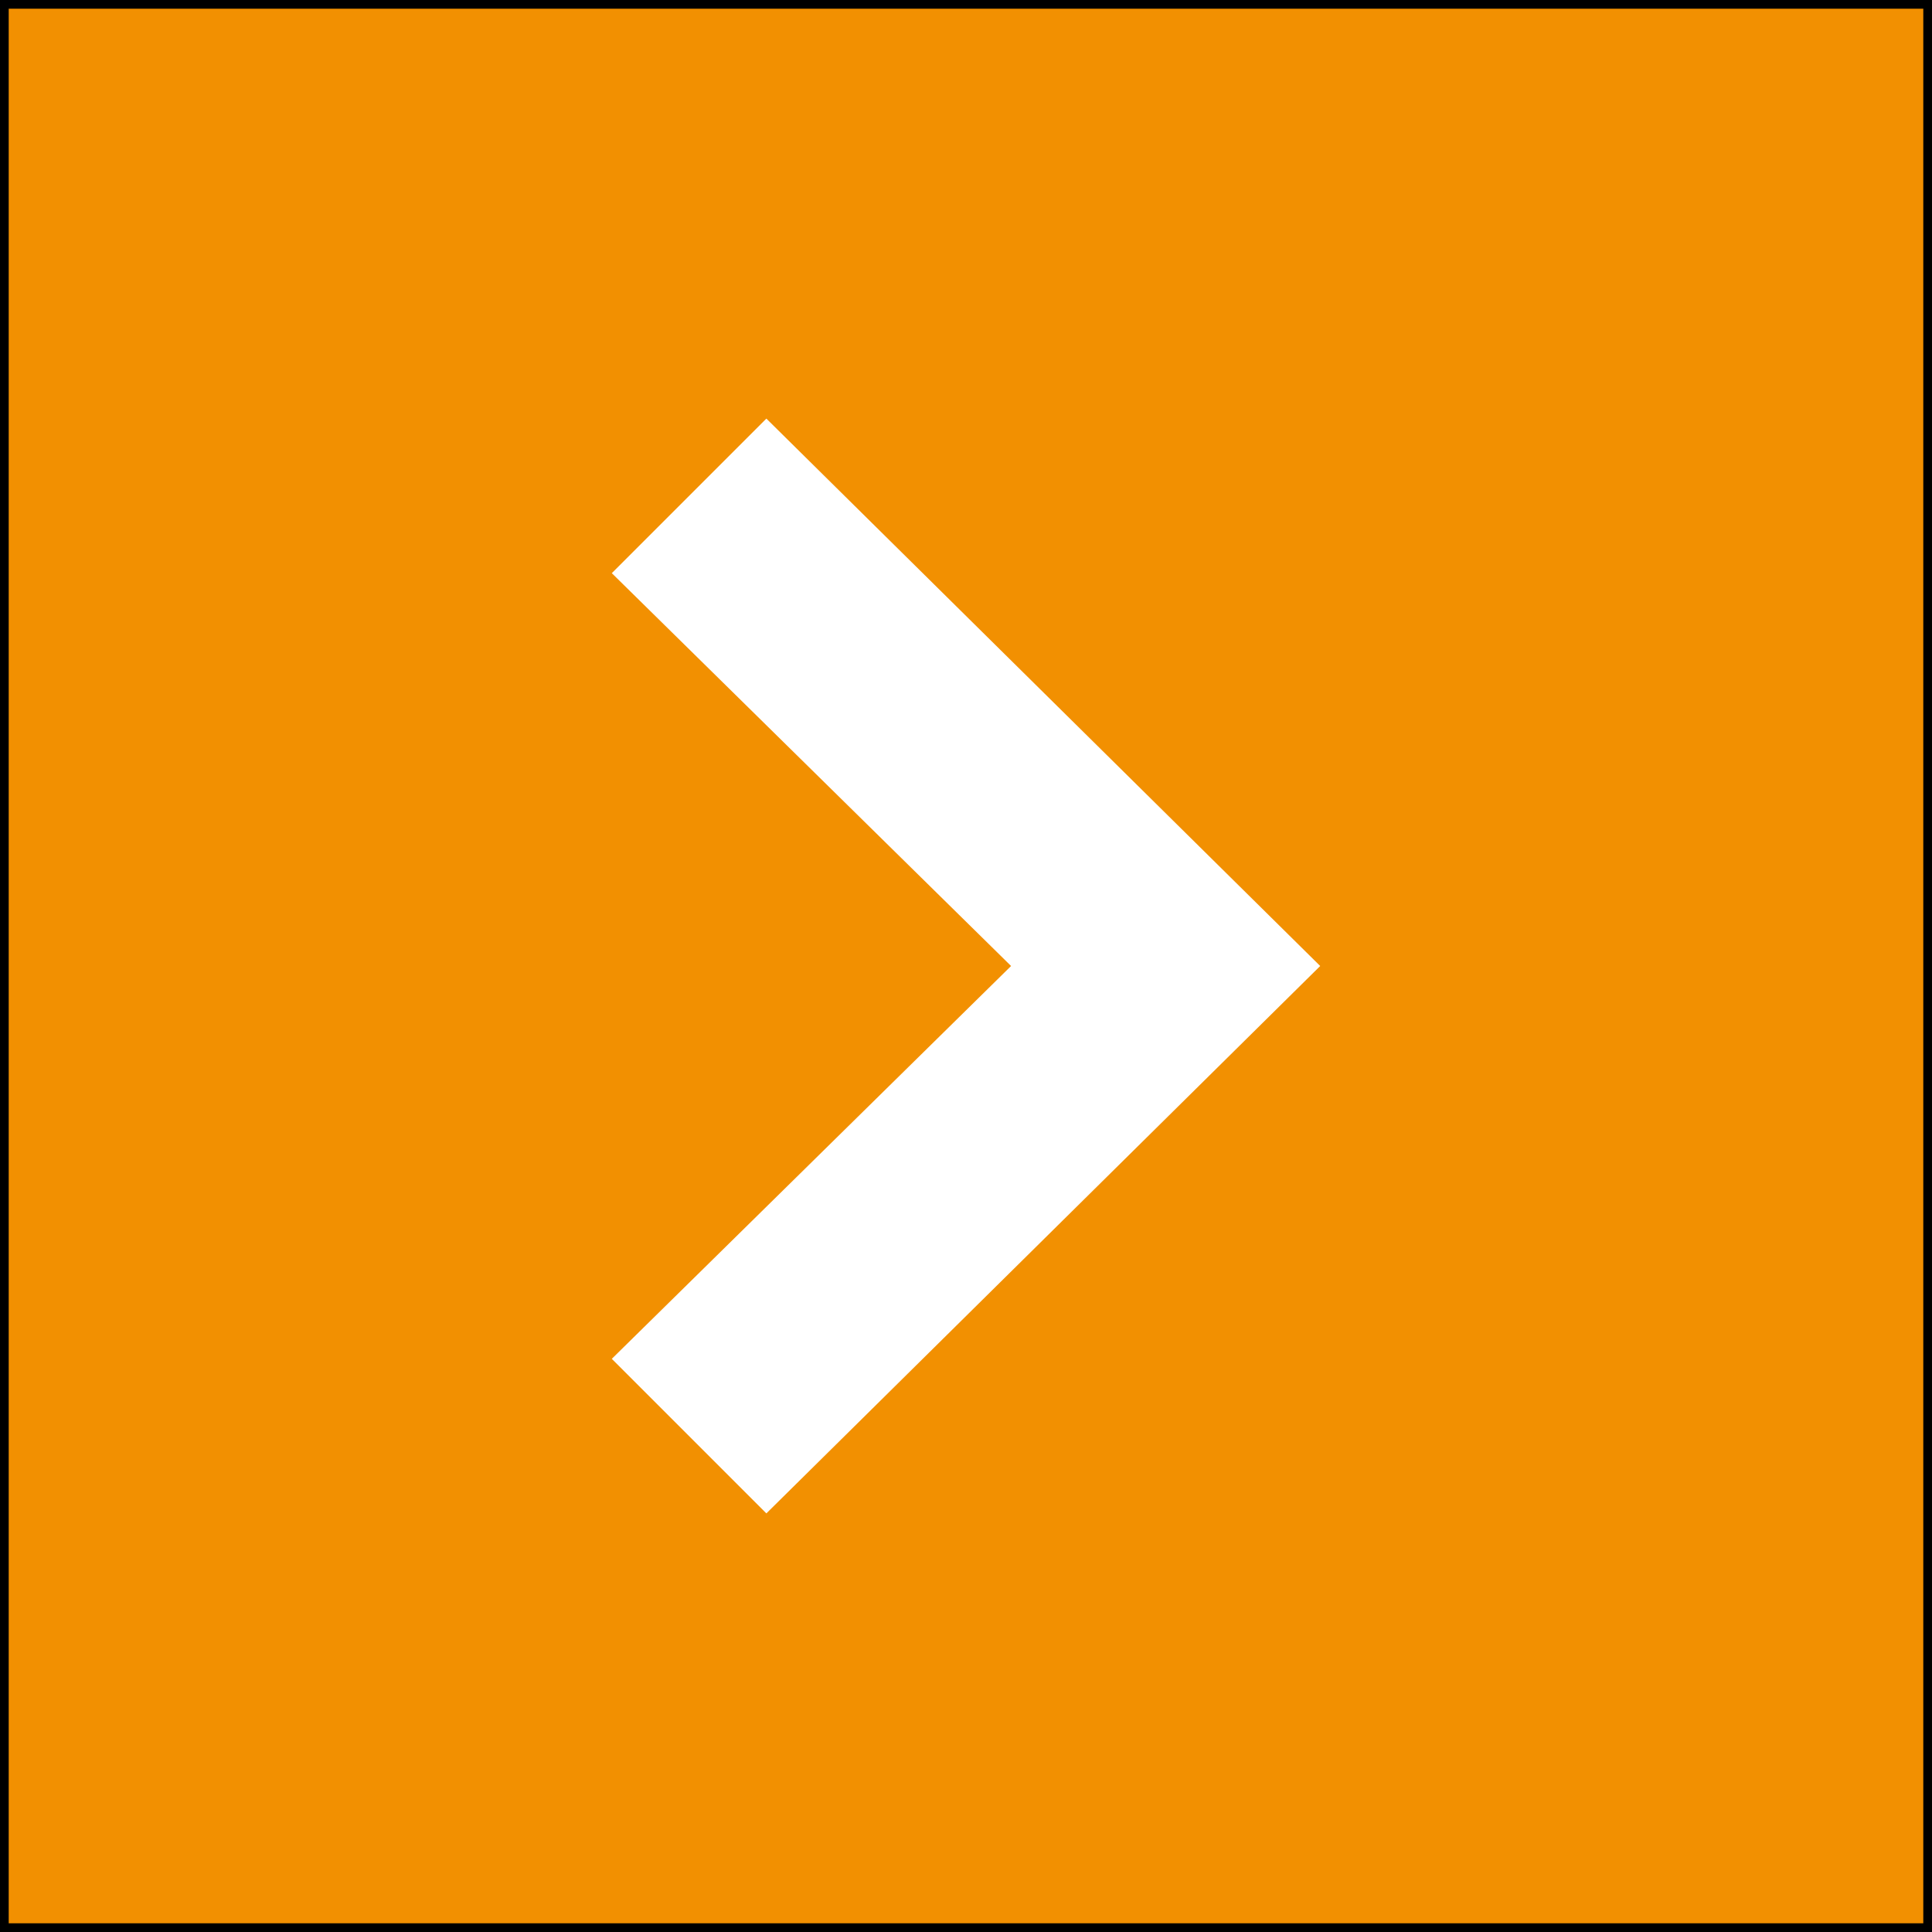 <?xml version="1.0" encoding="utf-8"?>
<!-- Generator: Adobe Illustrator 20.1.0, SVG Export Plug-In . SVG Version: 6.00 Build 0)  -->
<svg version="1.1" id="layer1" xmlns="http://www.w3.org/2000/svg" xmlns:xlink="http://www.w3.org/1999/xlink" x="0px" y="0px"
	 viewBox="0 0 60 60" style="enable-background:new 0 0 60 60;" xml:space="preserve">
<rect x="0" y="0" width="60" height="60" fill="#333333" stroke="none"/>
<style type="text/css">
	.st0{fill:#F29001;stroke:#000000;stroke-width:0.541;stroke-miterlimit:10;}
	.st1{fill:#FFFFFF;}
</style>
<rect class="st0" width="60" height="60"/>
<polygon class="st1" points="31.4,30 19,42.2 23.8,47 41,30 23.8,13 19,17.8 "/>
</svg>
